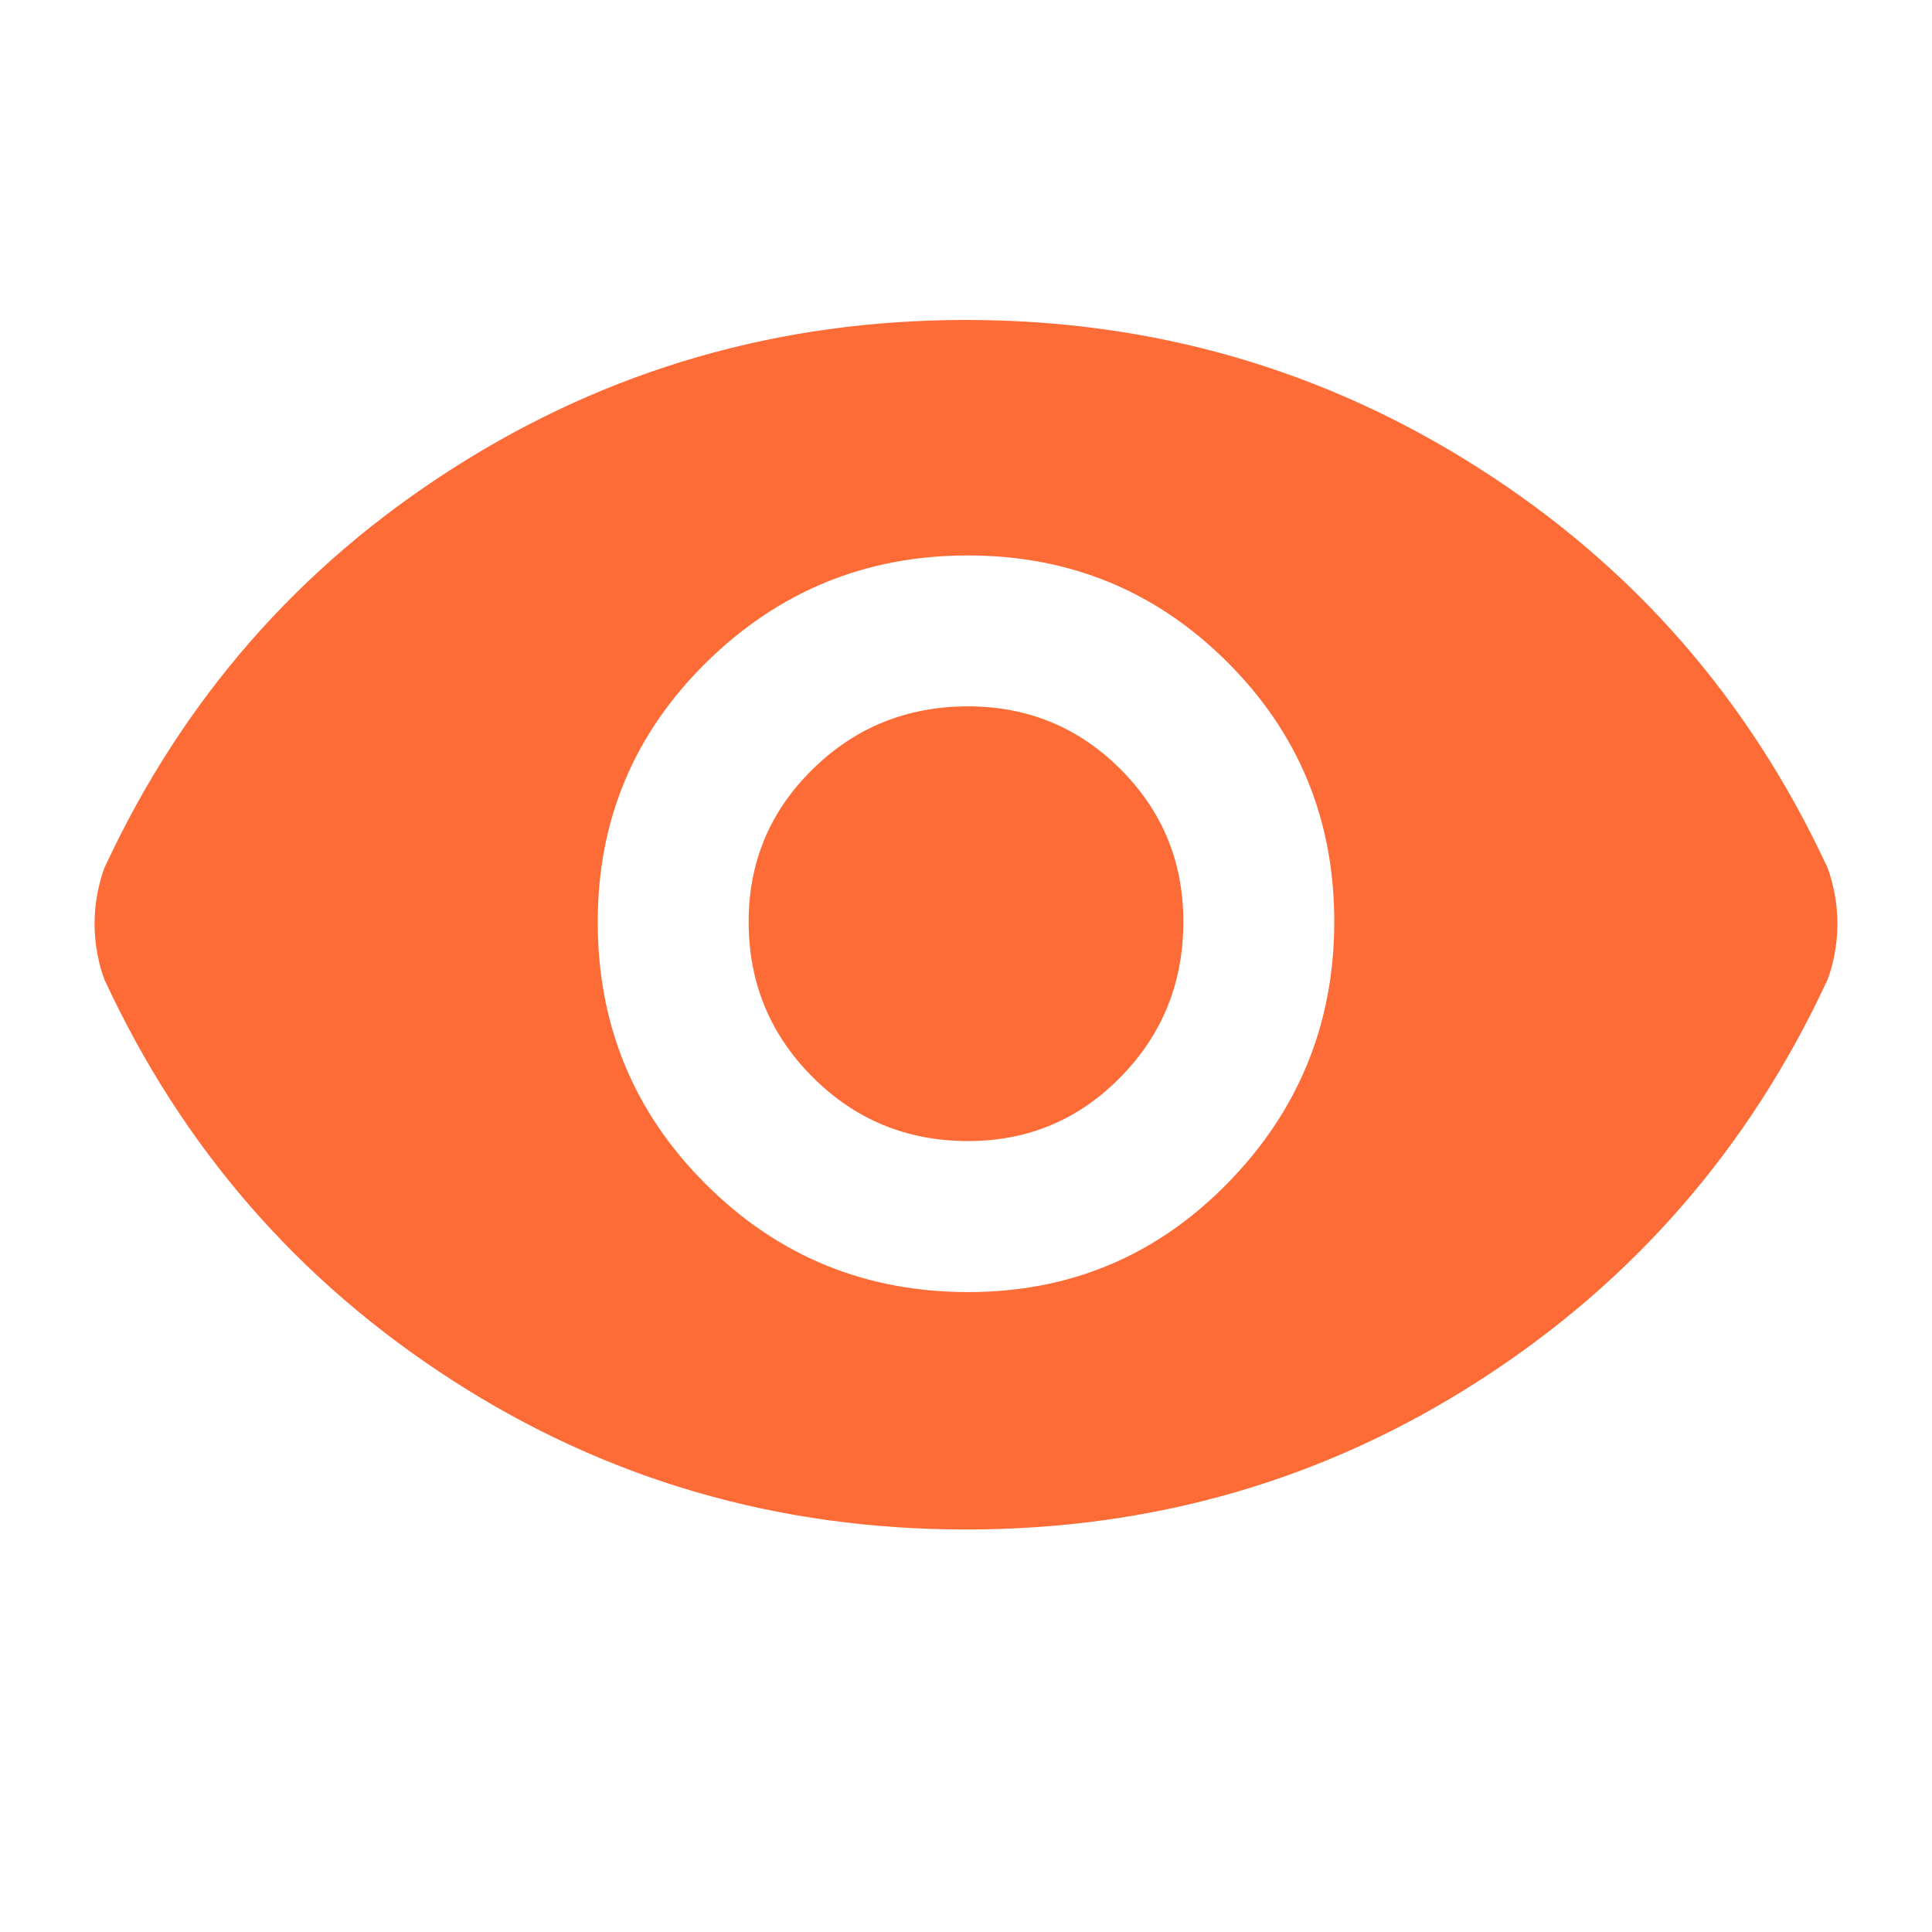 <svg xmlns="http://www.w3.org/2000/svg" width="18" height="18" viewBox="0 0 18 18" fill="none">
  <mask id="mask0_1372_3009" style="mask-type:alpha" maskUnits="userSpaceOnUse" x="0" y="0" width="18" height="18">
    <rect width="18" height="18" fill="#D9D9D9"/>
  </mask>
  <g mask="url(#mask0_1372_3009)">
    <path d="M9.021 12.038C9.969 12.038 10.775 11.7 11.438 11.023C12.1 10.347 12.431 9.534 12.431 8.585C12.431 7.637 12.099 6.831 11.435 6.169C10.771 5.506 9.965 5.175 9.017 5.175C8.068 5.175 7.256 5.507 6.581 6.171C5.906 6.835 5.569 7.641 5.569 8.59C5.569 9.549 5.904 10.363 6.576 11.033C7.247 11.703 8.062 12.038 9.021 12.038ZM9.019 10.631C8.451 10.631 7.968 10.433 7.571 10.035C7.174 9.638 6.975 9.155 6.975 8.588C6.975 8.03 7.174 7.557 7.571 7.167C7.968 6.777 8.451 6.581 9.019 6.581C9.576 6.581 10.05 6.777 10.44 7.167C10.83 7.557 11.025 8.03 11.025 8.588C11.025 9.155 10.83 9.638 10.44 10.035C10.05 10.433 9.576 10.631 9.019 10.631ZM9 14.25C7.25 14.25 5.656 13.788 4.219 12.863C2.781 11.938 1.7 10.694 0.975 9.131C0.95 9.069 0.928 8.991 0.909 8.897C0.891 8.803 0.881 8.706 0.881 8.606C0.881 8.506 0.891 8.41 0.909 8.316C0.928 8.222 0.95 8.144 0.975 8.081C1.7 6.519 2.783 5.278 4.225 4.36C5.666 3.441 7.258 2.981 9 2.981C10.742 2.981 12.334 3.441 13.775 4.36C15.217 5.278 16.3 6.519 17.025 8.081C17.05 8.144 17.072 8.222 17.091 8.316C17.109 8.41 17.119 8.506 17.119 8.606C17.119 8.706 17.109 8.803 17.091 8.897C17.072 8.991 17.05 9.069 17.025 9.131C16.3 10.694 15.219 11.938 13.781 12.863C12.344 13.788 10.75 14.25 9 14.25Z" fill="#FD6B36"/>
  </g>
</svg>